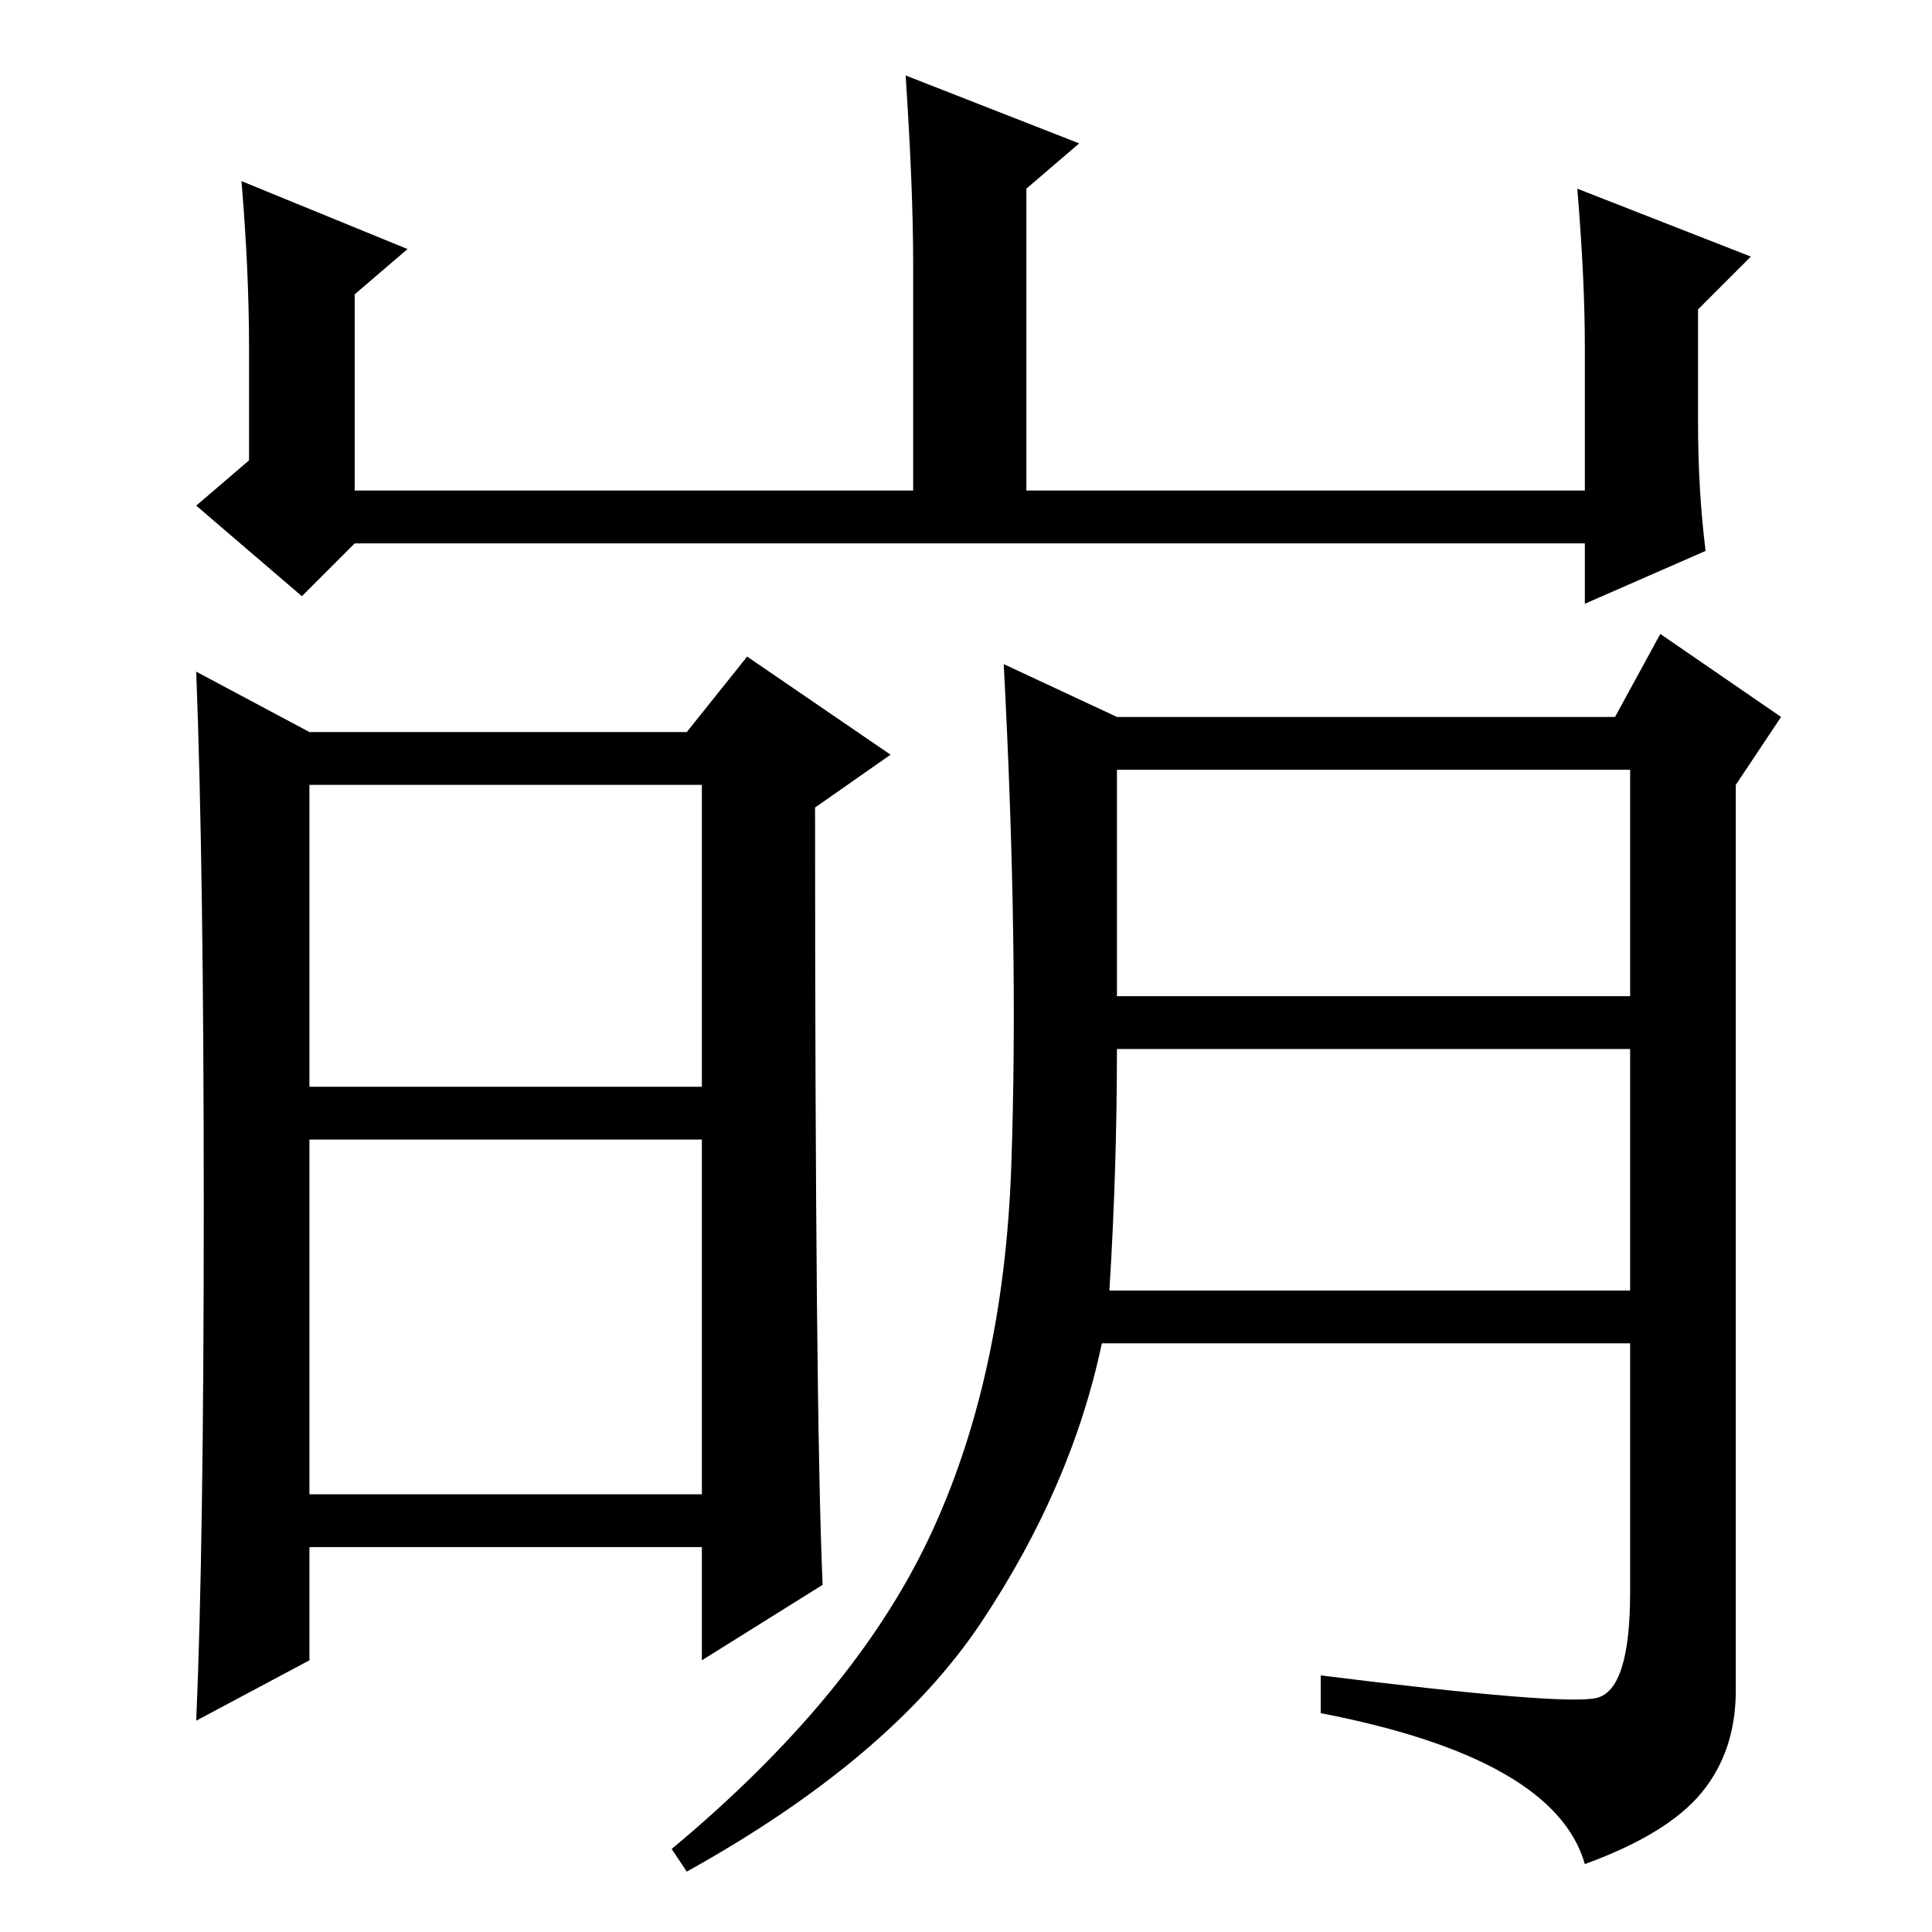 <?xml version="1.0" standalone="no"?>
<!DOCTYPE svg PUBLIC "-//W3C//DTD SVG 1.1//EN" "http://www.w3.org/Graphics/SVG/1.1/DTD/svg11.dtd" >
<svg xmlns="http://www.w3.org/2000/svg" xmlns:xlink="http://www.w3.org/1999/xlink" version="1.1" viewBox="0 -36 256 256">
  <g transform="matrix(1 0 0 -1 0 220)">
   <path fill="currentColor"
d="M32 232l22 -9l-7 -6v-26h74v30q0 10 -1 25l23 -9l-7 -6v-40h74v19q0 9 -1 21l23 -9l-7 -7v-15q0 -9 1 -17l-16 -7v8h-163l-7 -7l-14 12l7 6v15q0 10 -1 22zM147 85h69v32h-68q0 -16 -1 -32zM27 96q0 45 -1 71l15 -8h50l8 10l19 -13l-10 -7q0 -80 1 -103l-16 -10v15h-52
v-15l-15 -8q1 23 1 68zM41 112h52v40h-52v-40zM41 58h52v47h-52v-47zM130 41q-12 -18 -39 -33l-2 3q24 20 34 41t11 49.5t-1 66.5l15 -7h66l6 11l16 -11l-6 -9v-120q0 -8 -4.5 -13.5t-15.5 -9.5q-4 14 -35 20v5q32 -4 36.5 -3t4.5 14v33h-70q-4 -19 -16 -37zM148 124h68v30
h-68v-30z" />
  </g>

</svg>
